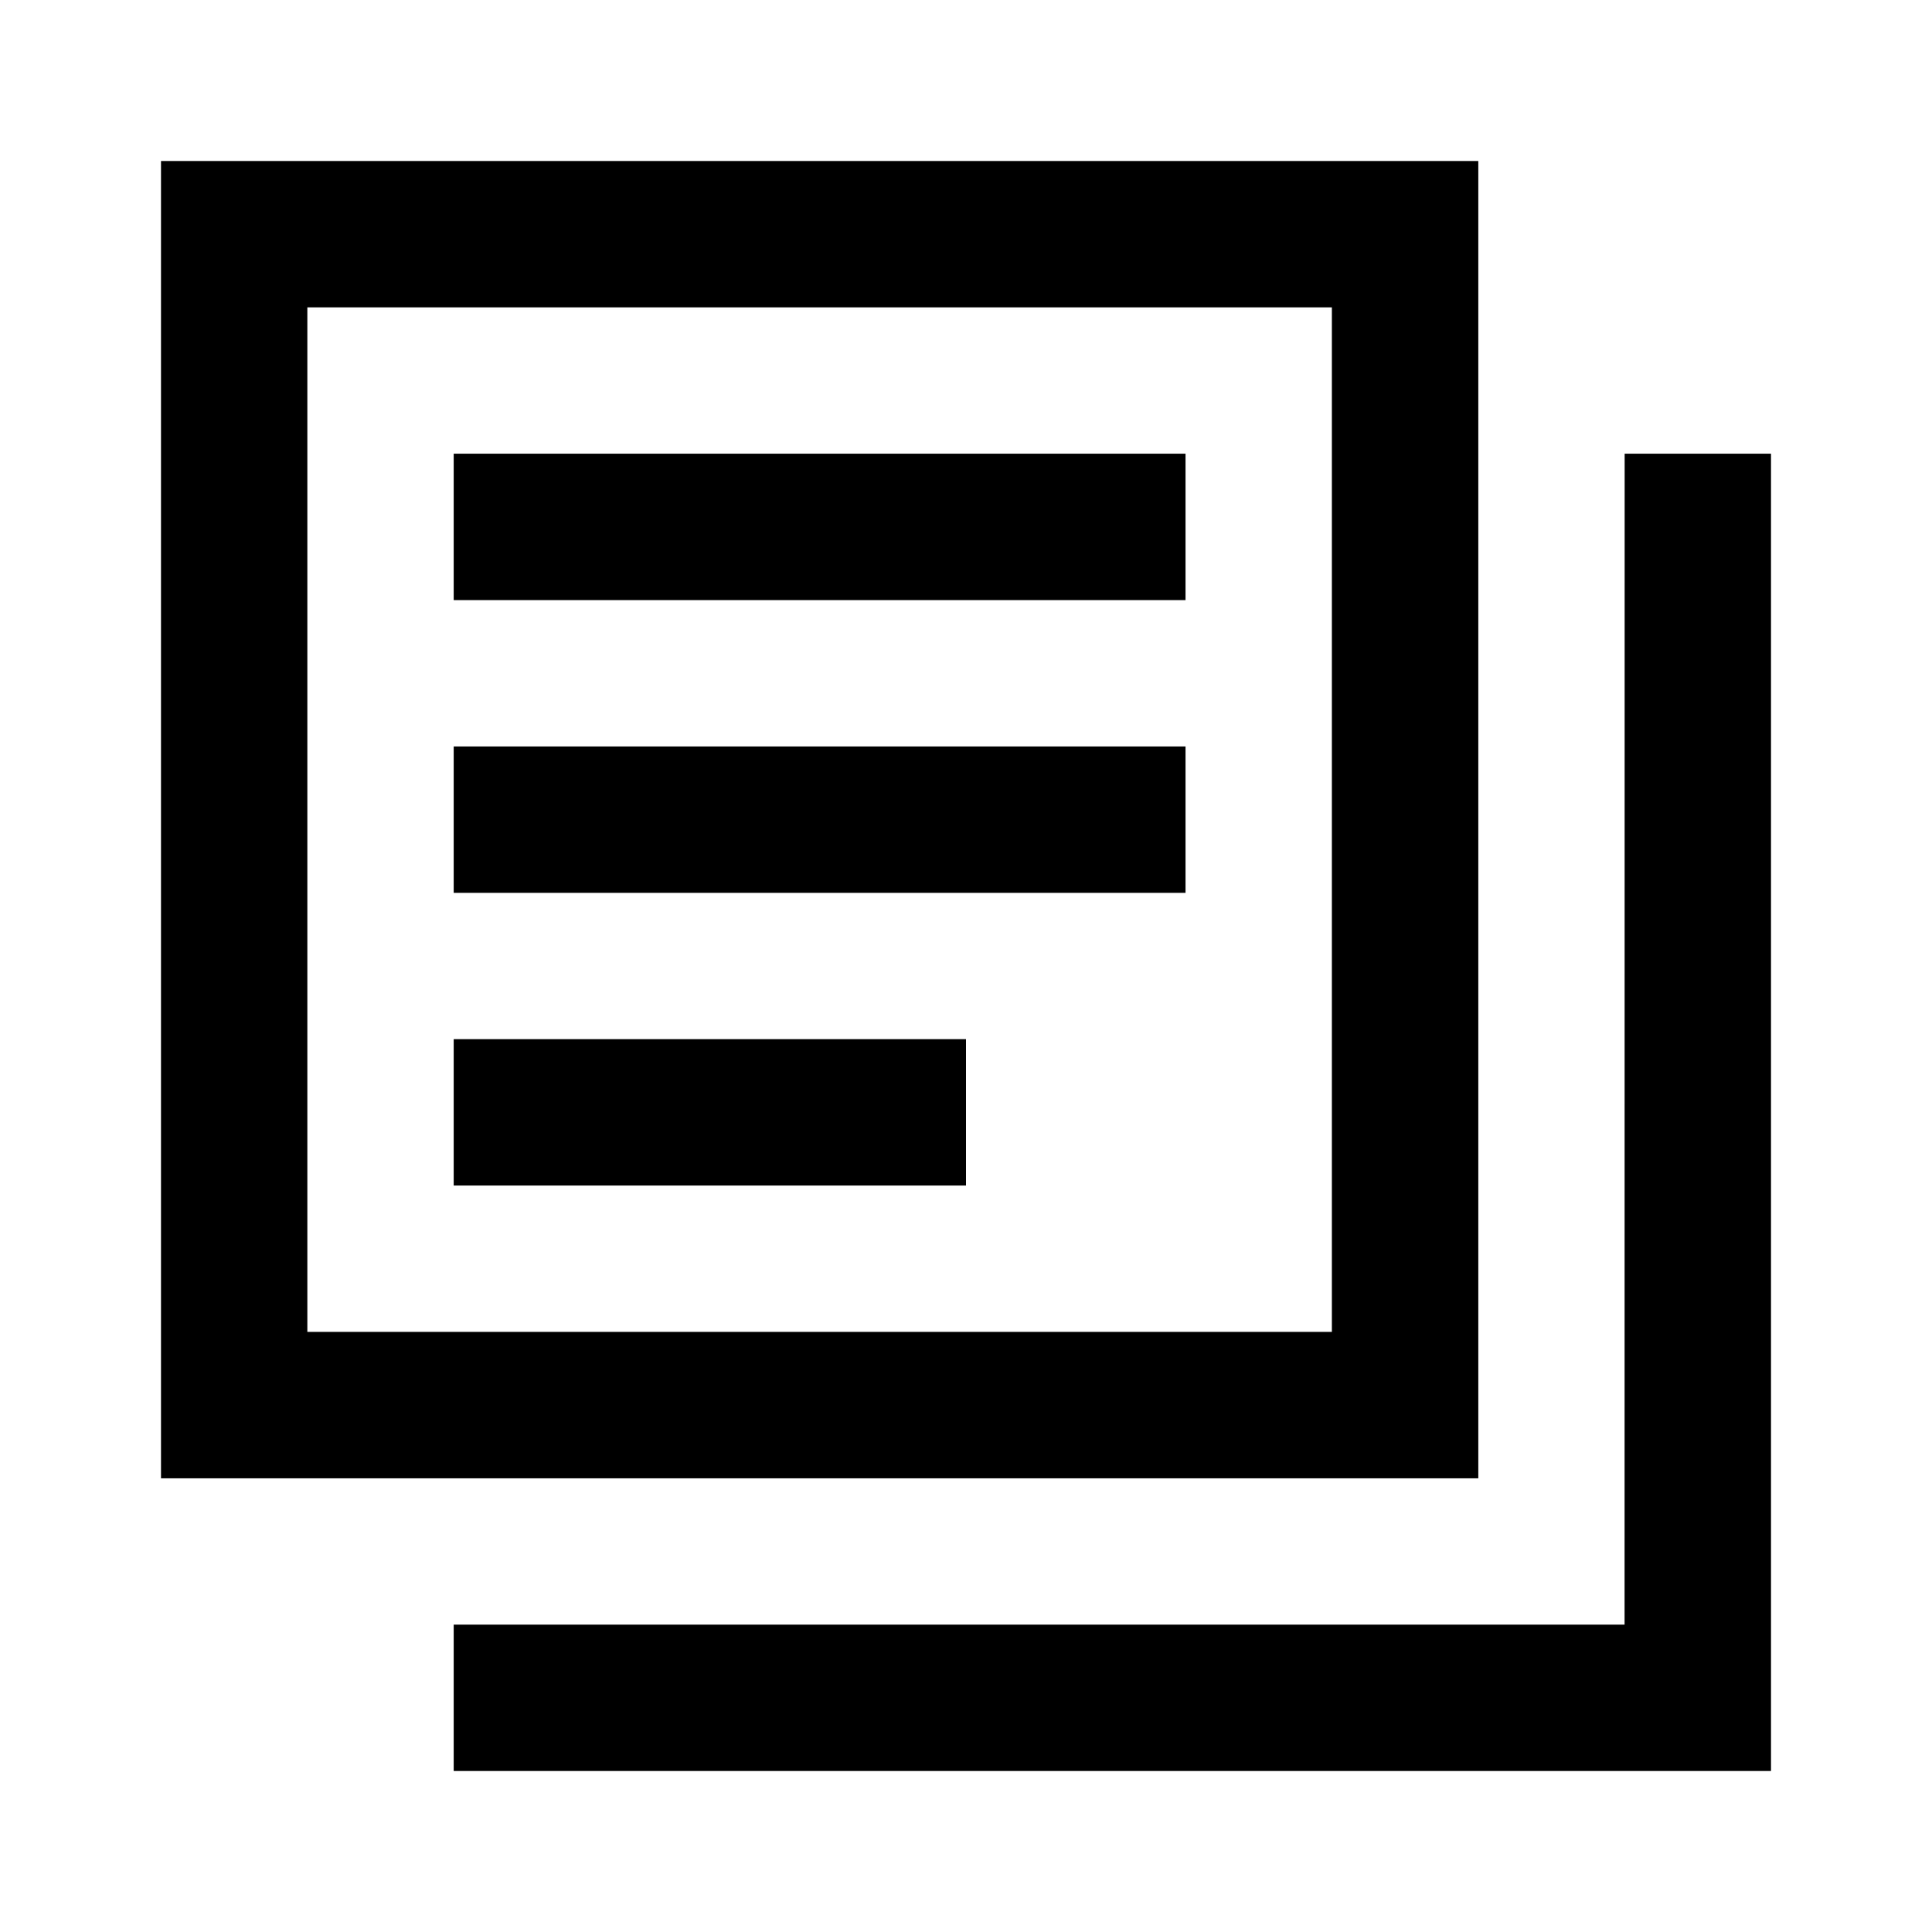 <svg xmlns="http://www.w3.org/2000/svg" width="24" height="24" viewBox="0 0 24 24">
  <g id="article-multiple" transform="translate(10095.059 818.195)">
    <rect id="Rectangle_151938" data-name="Rectangle 151938" width="24" height="24" transform="translate(-10095.059 -818.195)" fill="#fff"/>
    <path id="article-multiple-2" data-name="article-multiple" d="M2.818,1H1V17.364H17.364V1ZM15.545,2.818V15.545H2.818V2.818Zm3.636,16.364H4.636V21H21V4.636H19.182ZM13.727,4.636H4.636V6.455h9.091ZM4.636,8.273h9.091v1.818H4.636ZM11,11.909H4.636v1.818H11Z" transform="translate(-10094.059 -817.195)"/>
  </g>
</svg>
